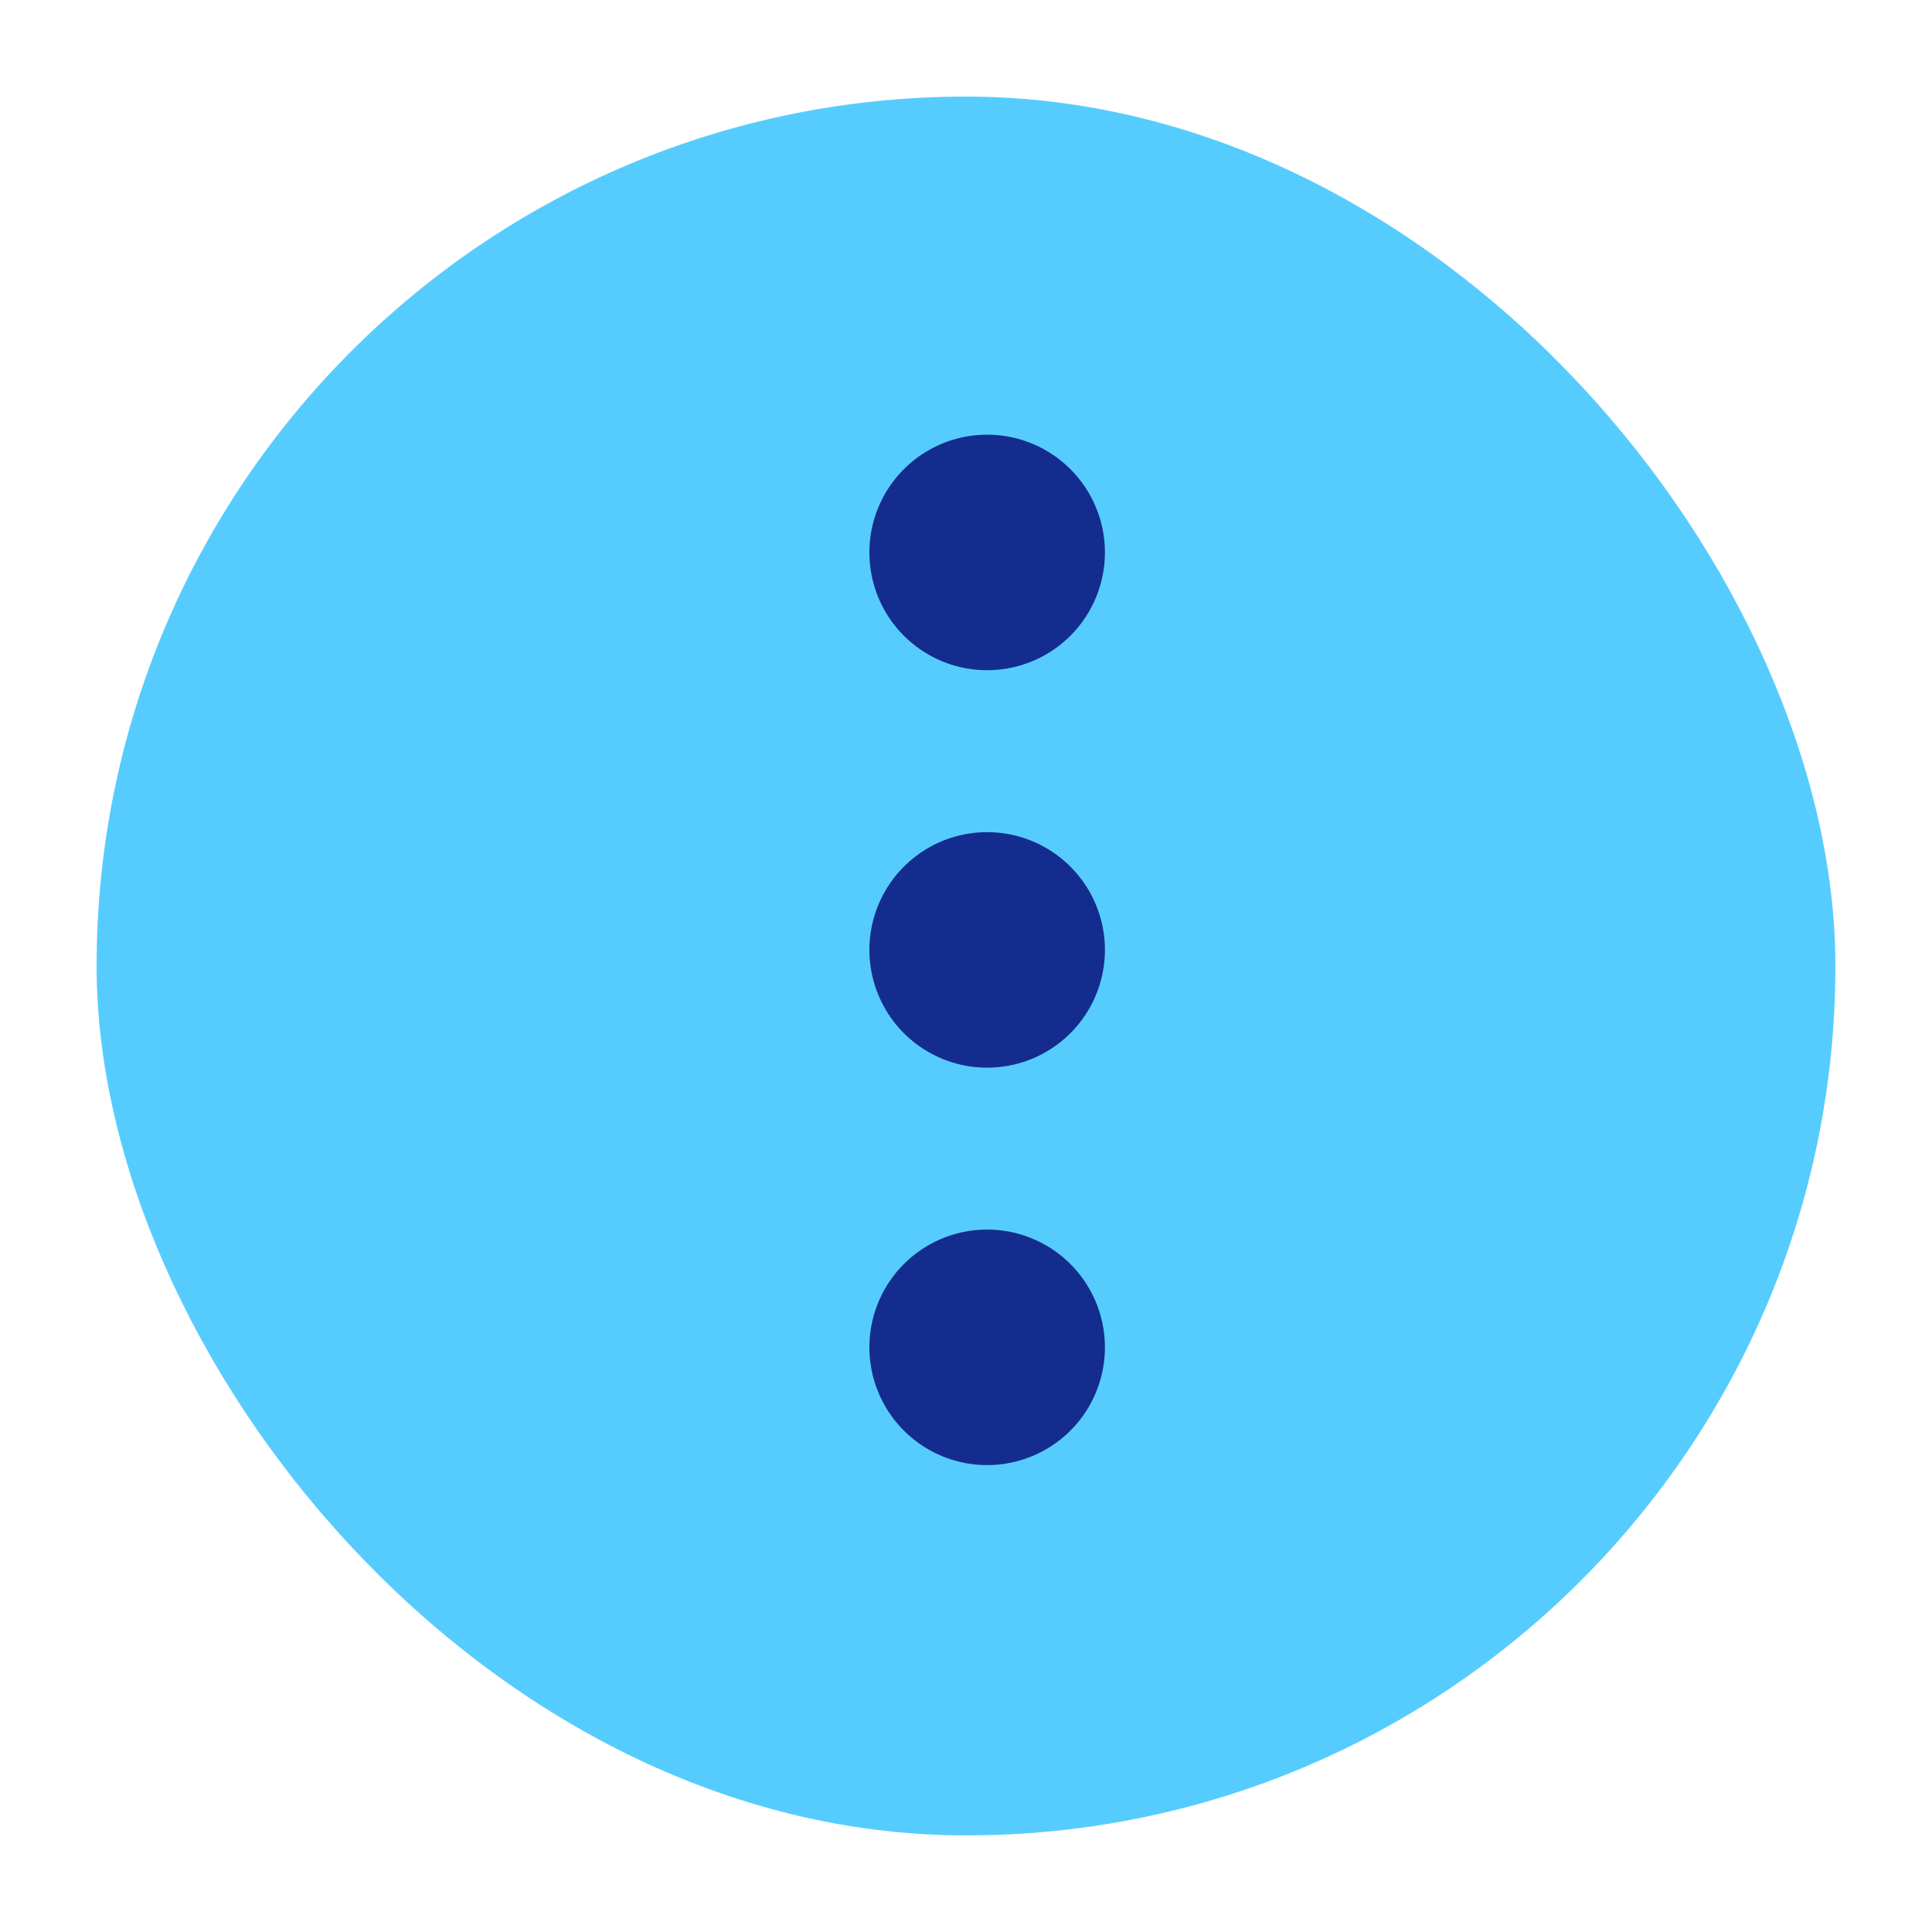 <svg xmlns="http://www.w3.org/2000/svg" fill="none" viewBox="0 0 40 40"><rect width="36" height="36" x="2" y="2" fill="#56CCFE" rx="18"/><path fill="#142C8E" d="M22.876 11.438a2.438 2.438 0 1 1-4.876 0 2.438 2.438 0 0 1 4.876 0zm0 8.229a2.438 2.438 0 1 1-4.876 0 2.438 2.438 0 0 1 4.876 0zm-2.438 10.666a2.438 2.438 0 1 0 0-4.876 2.438 2.438 0 0 0 0 4.876z"/></svg>